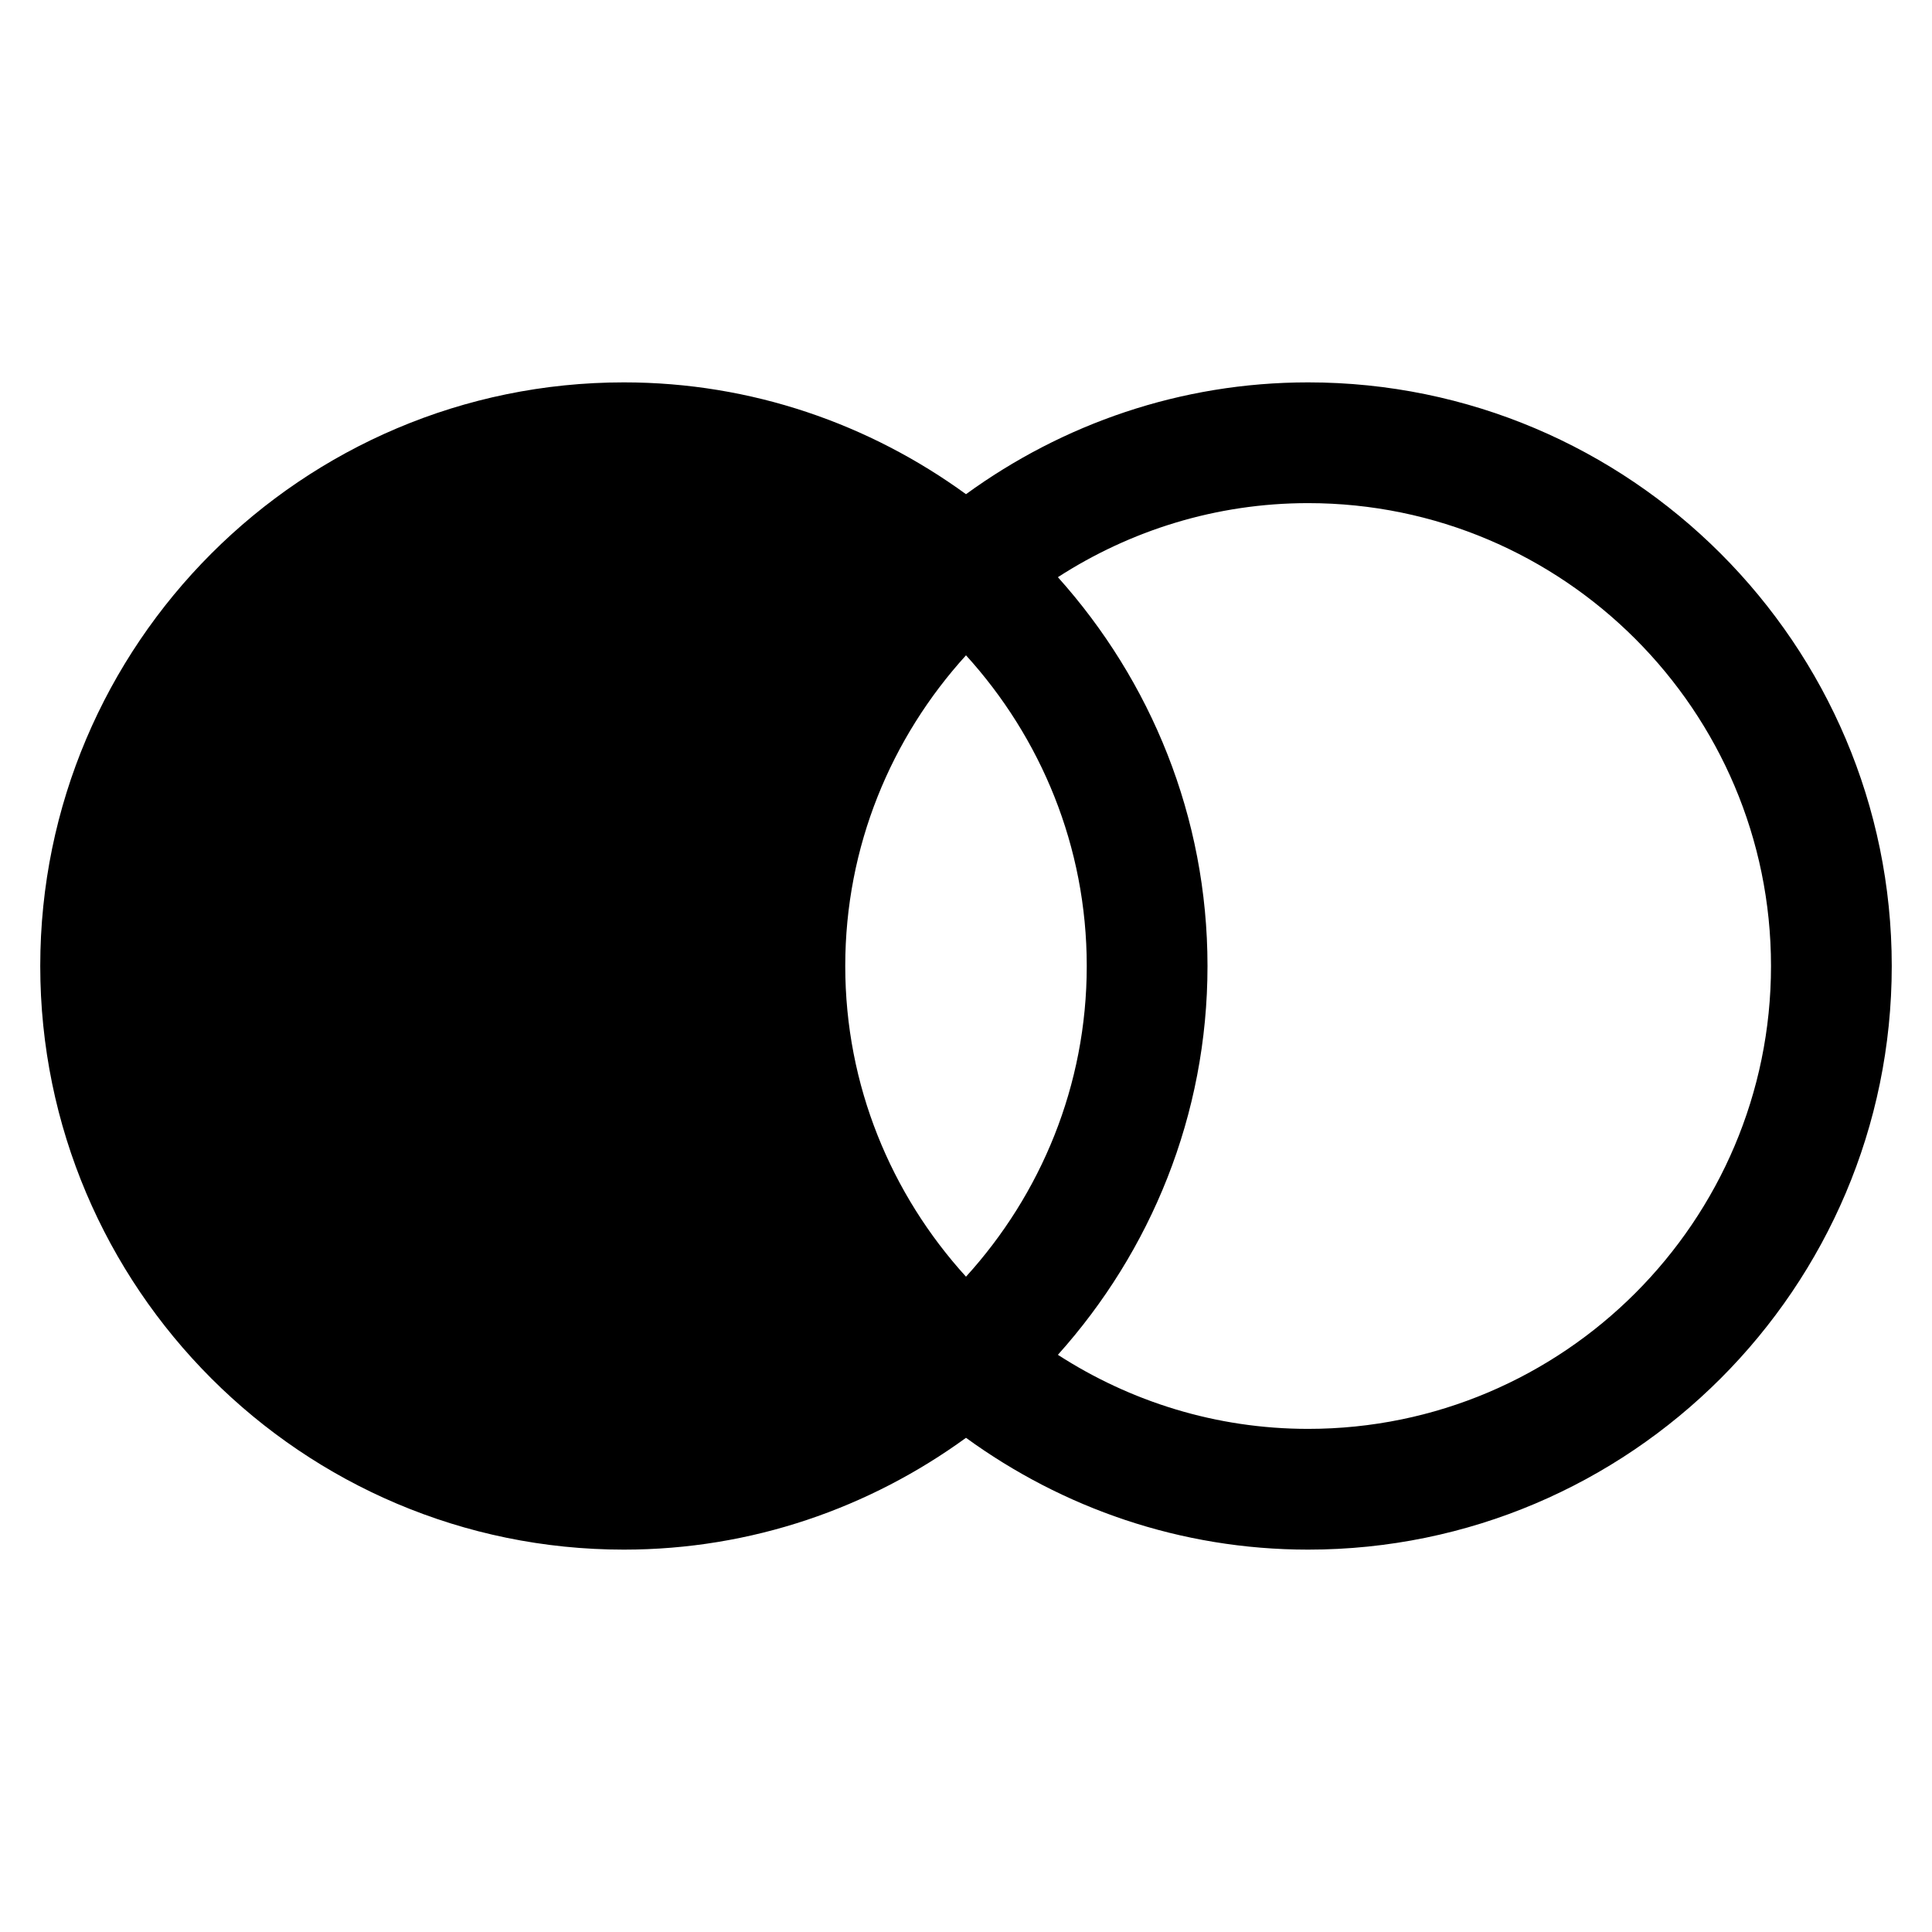 <svg width='20' height='20' viewBox='0 0 48 48' fill='currentColor' xmlns='http://www.w3.org/2000/svg'>
  <path d='M32.5,9.5c-3.177,0-6.108,1.039-8.5,2.778C21.608,10.539,18.677,9.5,15.5,9.5C7.505,9.5,1,16.005,1,24s6.505,14.5,14.5,14.5	c3.177,0,6.108-1.039,8.5-2.778c2.392,1.739,5.323,2.778,8.5,2.778C40.495,38.5,47,31.995,47,24S40.495,9.5,32.5,9.5z M24,31.719	c-1.857-2.043-3-4.747-3-7.719s1.143-5.676,3-7.719c1.857,2.043,3,4.747,3,7.719S25.857,29.676,24,31.719z M32.5,35.5	c-2.291,0-4.422-0.681-6.217-1.84C28.586,31.092,30,27.712,30,24s-1.414-7.092-3.717-9.66c1.795-1.159,3.926-1.84,6.217-1.84	C38.841,12.5,44,17.659,44,24S38.841,35.5,32.5,35.5z' />
</svg>
